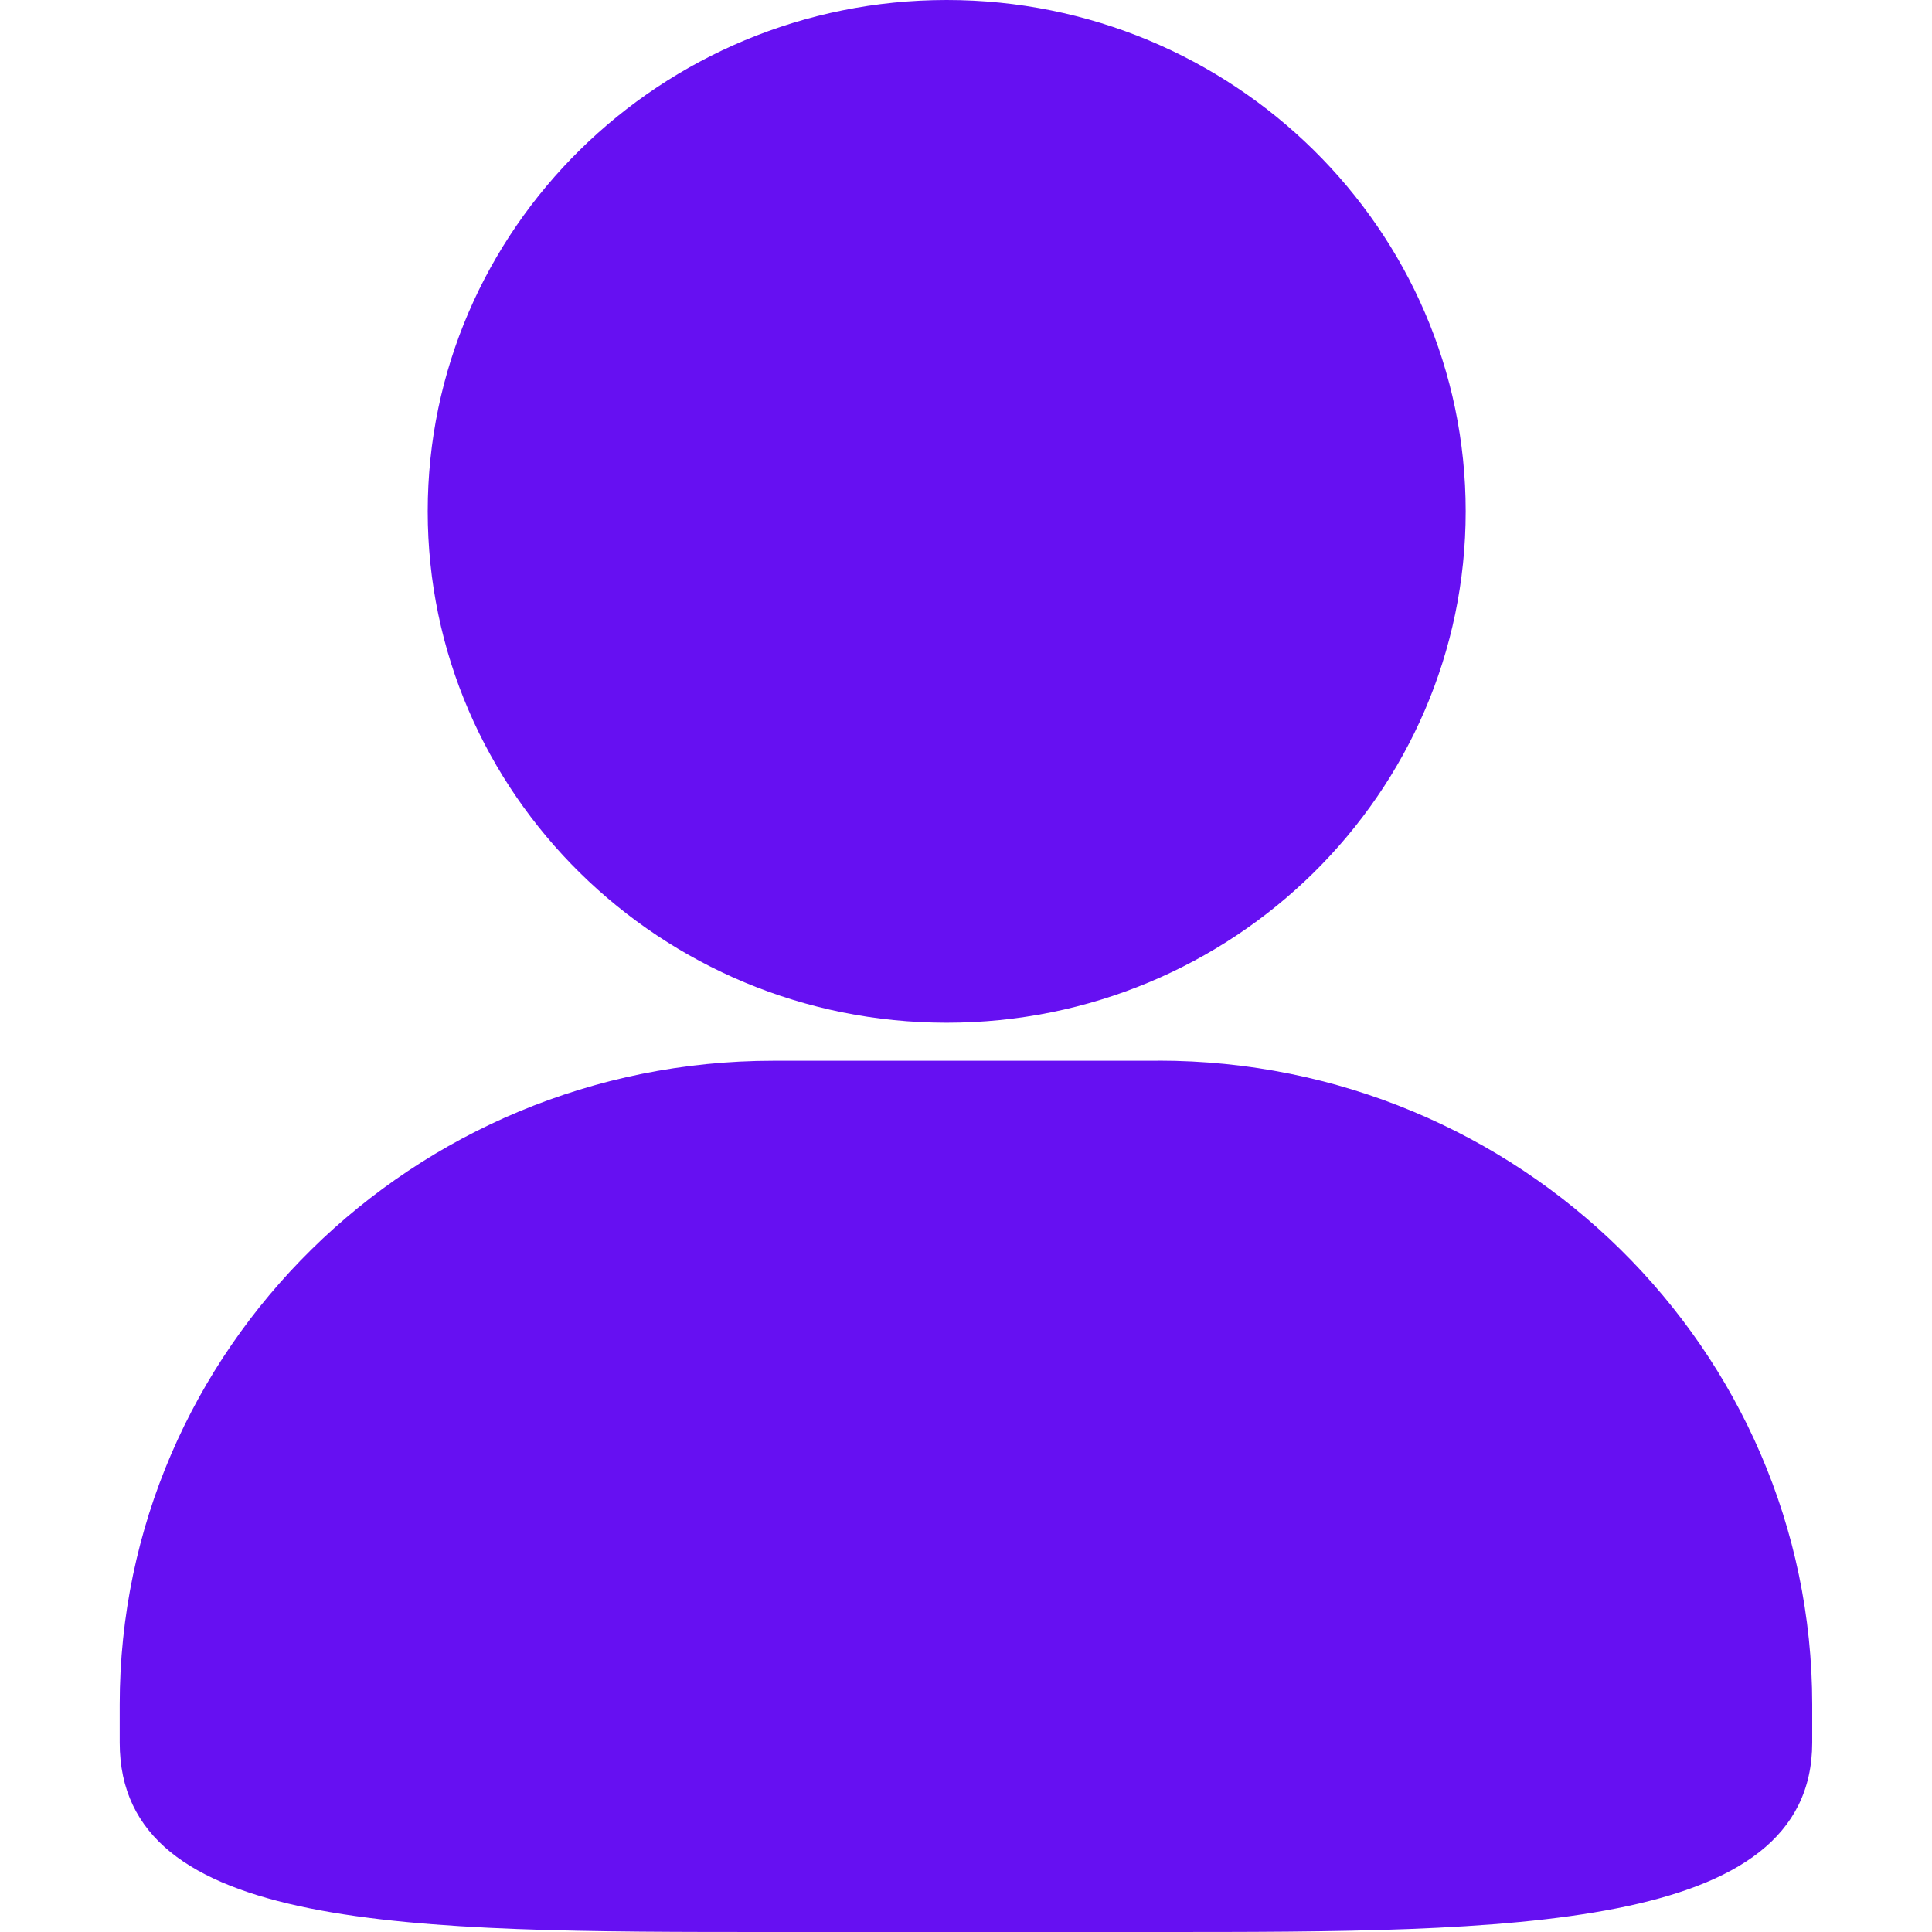 <?xml version="1.0" standalone="no"?><!DOCTYPE svg PUBLIC "-//W3C//DTD SVG 1.1//EN" "http://www.w3.org/Graphics/SVG/1.1/DTD/svg11.dtd"><svg t="1606321035941" class="icon" viewBox="0 0 1024 1024" version="1.1" xmlns="http://www.w3.org/2000/svg" p-id="4803" xmlns:xlink="http://www.w3.org/1999/xlink" width="200" height="200"><defs><style type="text/css"></style></defs><path d="M614.015 562.226H409.928c-191.021 0-346.487 153.046-346.487 341.291v20.07c0 100.413 152.919 100.413 346.487 100.413h204.087c185.927 0 346.461 0 346.499-100.413v-20.121c0-188.156-155.478-341.291-346.499-341.291zM501.771 0c-151.696 0-275.07 121.566-275.07 271.021s123.323 271.046 275.07 271.046 275.07-121.591 275.07-271.046S653.454 0 501.771 0z" fill="#6610f2" p-id="4804"></path></svg>
